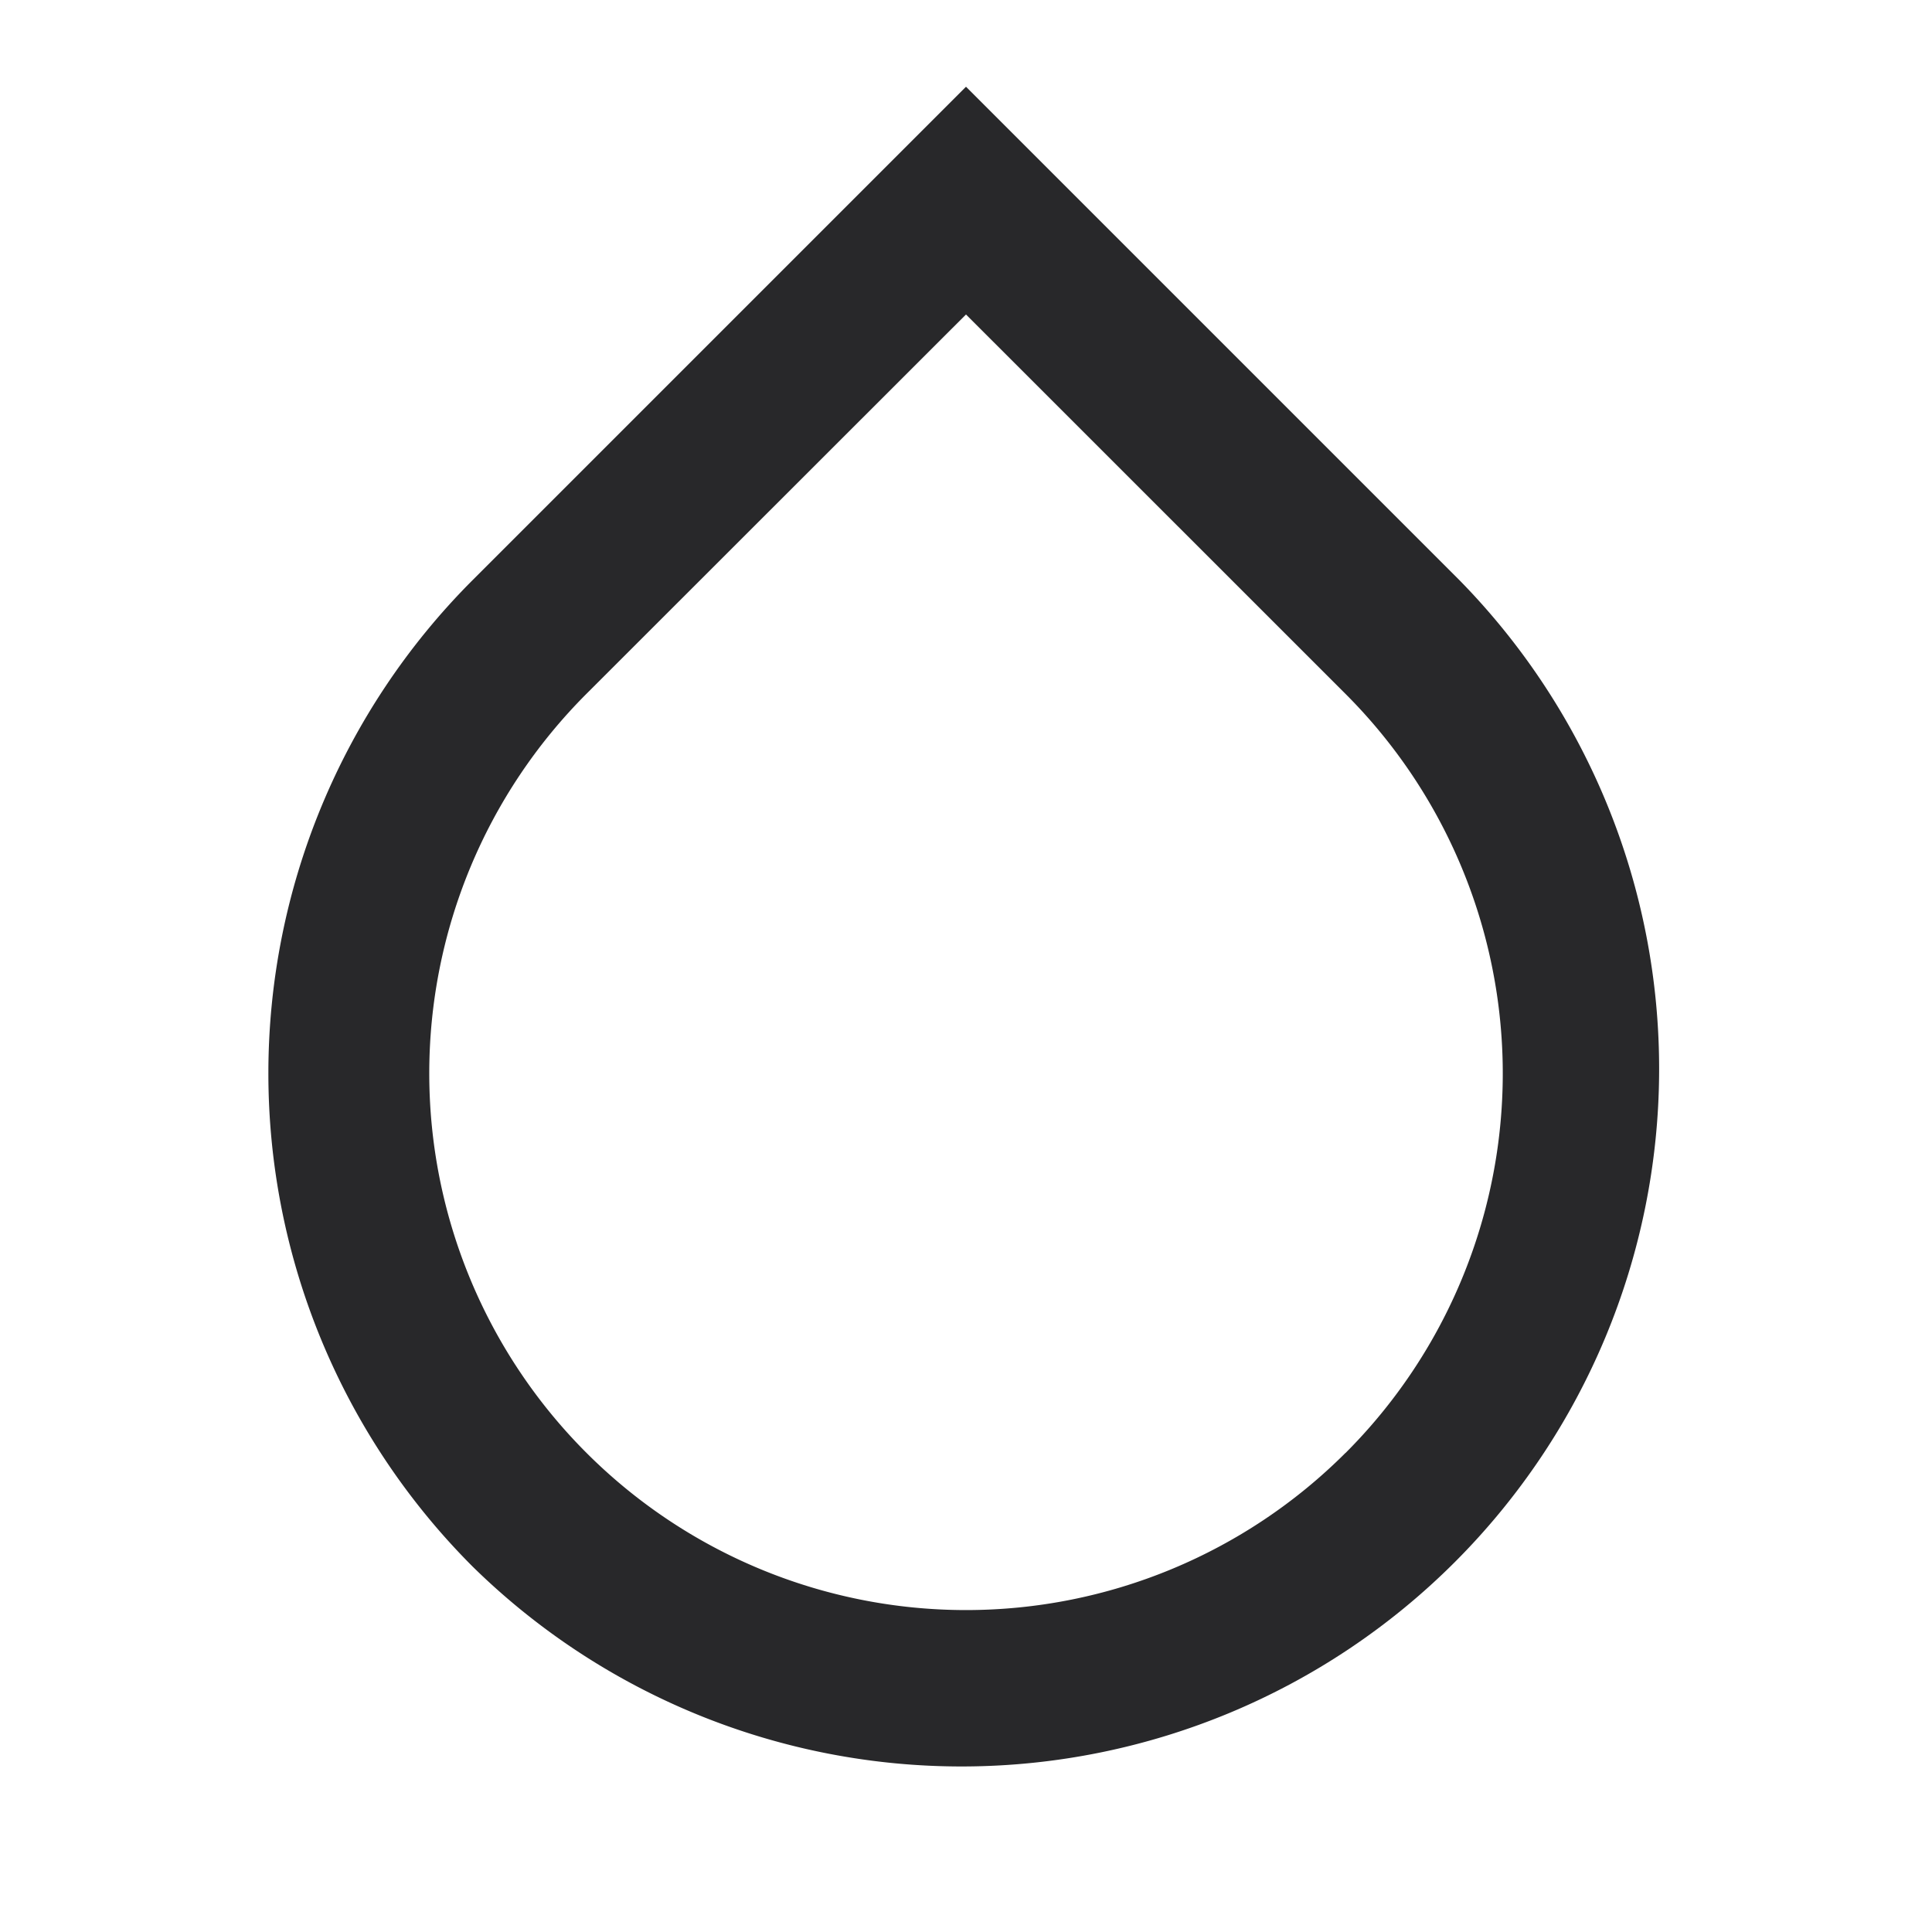 <svg xmlns="http://www.w3.org/2000/svg" style="color: transparent; fill: #28282A;" viewBox="0 0 18 18"><path clip-rule="evenodd" d="M4.404 14.596a6.5 6.5 0 009.192-9.192L9.53 1.338 9 .808l-.53.53-4.066 4.066a6.5 6.5 0 000 9.192zm8.132-1.06a5 5 0 11-7.072-7.072L9 2.93l3.536 3.535a5 5 0 010 7.072z" fill-rule="evenodd"></path></svg>